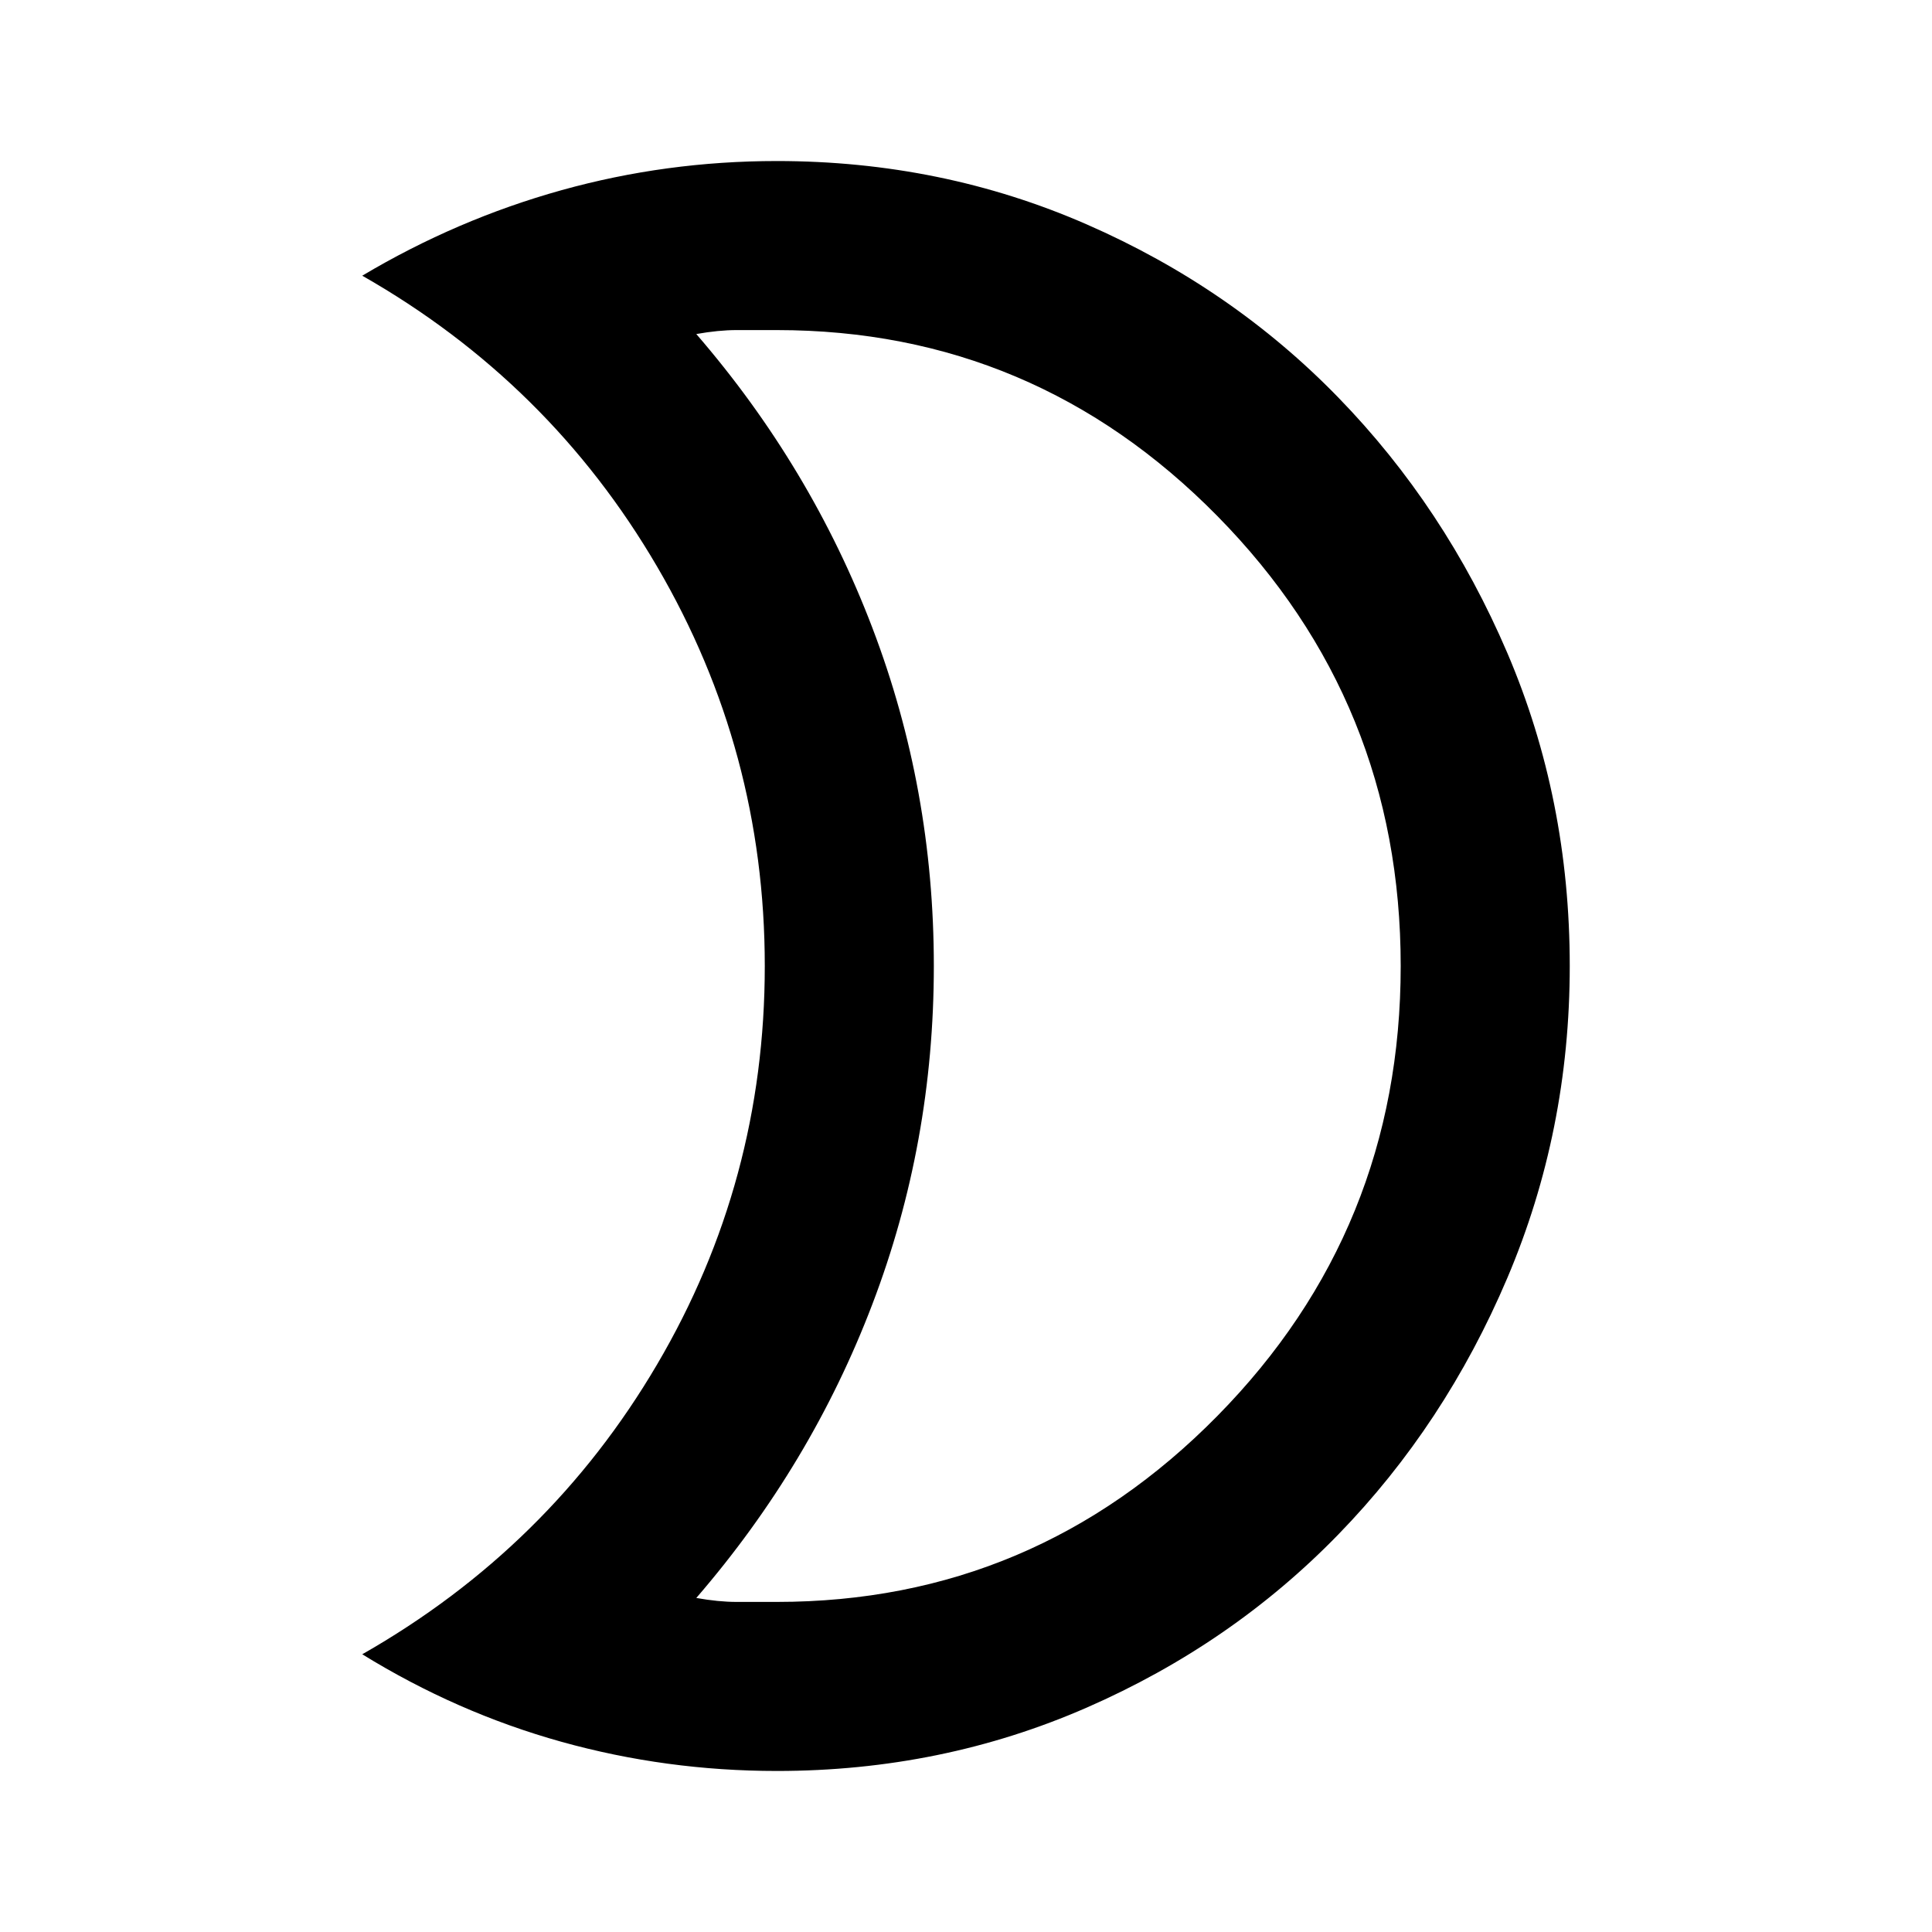 <svg xmlns="http://www.w3.org/2000/svg" height="20" width="20"><path d="M8.042 3.417h-.417q-.187 0-.417.041Q8.396 4.833 9.031 6.5q.636 1.667.636 3.5t-.636 3.5q-.635 1.667-1.823 3.042.23.041.417.041h.417q2.666 0 4.562-1.927Q14.5 12.729 14.5 10q0-2.729-1.896-4.656-1.896-1.927-4.562-1.927Zm0-1.75q1.708 0 3.208.656 1.5.656 2.604 1.792 1.104 1.135 1.75 2.645.646 1.511.646 3.24 0 1.708-.646 3.229-.646 1.521-1.75 2.656-1.104 1.136-2.604 1.792-1.5.656-3.208.656-1.146 0-2.23-.302-1.083-.302-2.062-.906 1.938-1.104 3.052-3Q7.917 12.229 7.917 10T6.802 5.865Q5.688 3.958 3.75 2.854q.979-.583 2.062-.885 1.084-.302 2.23-.302ZM9.667 10Z"/></svg>